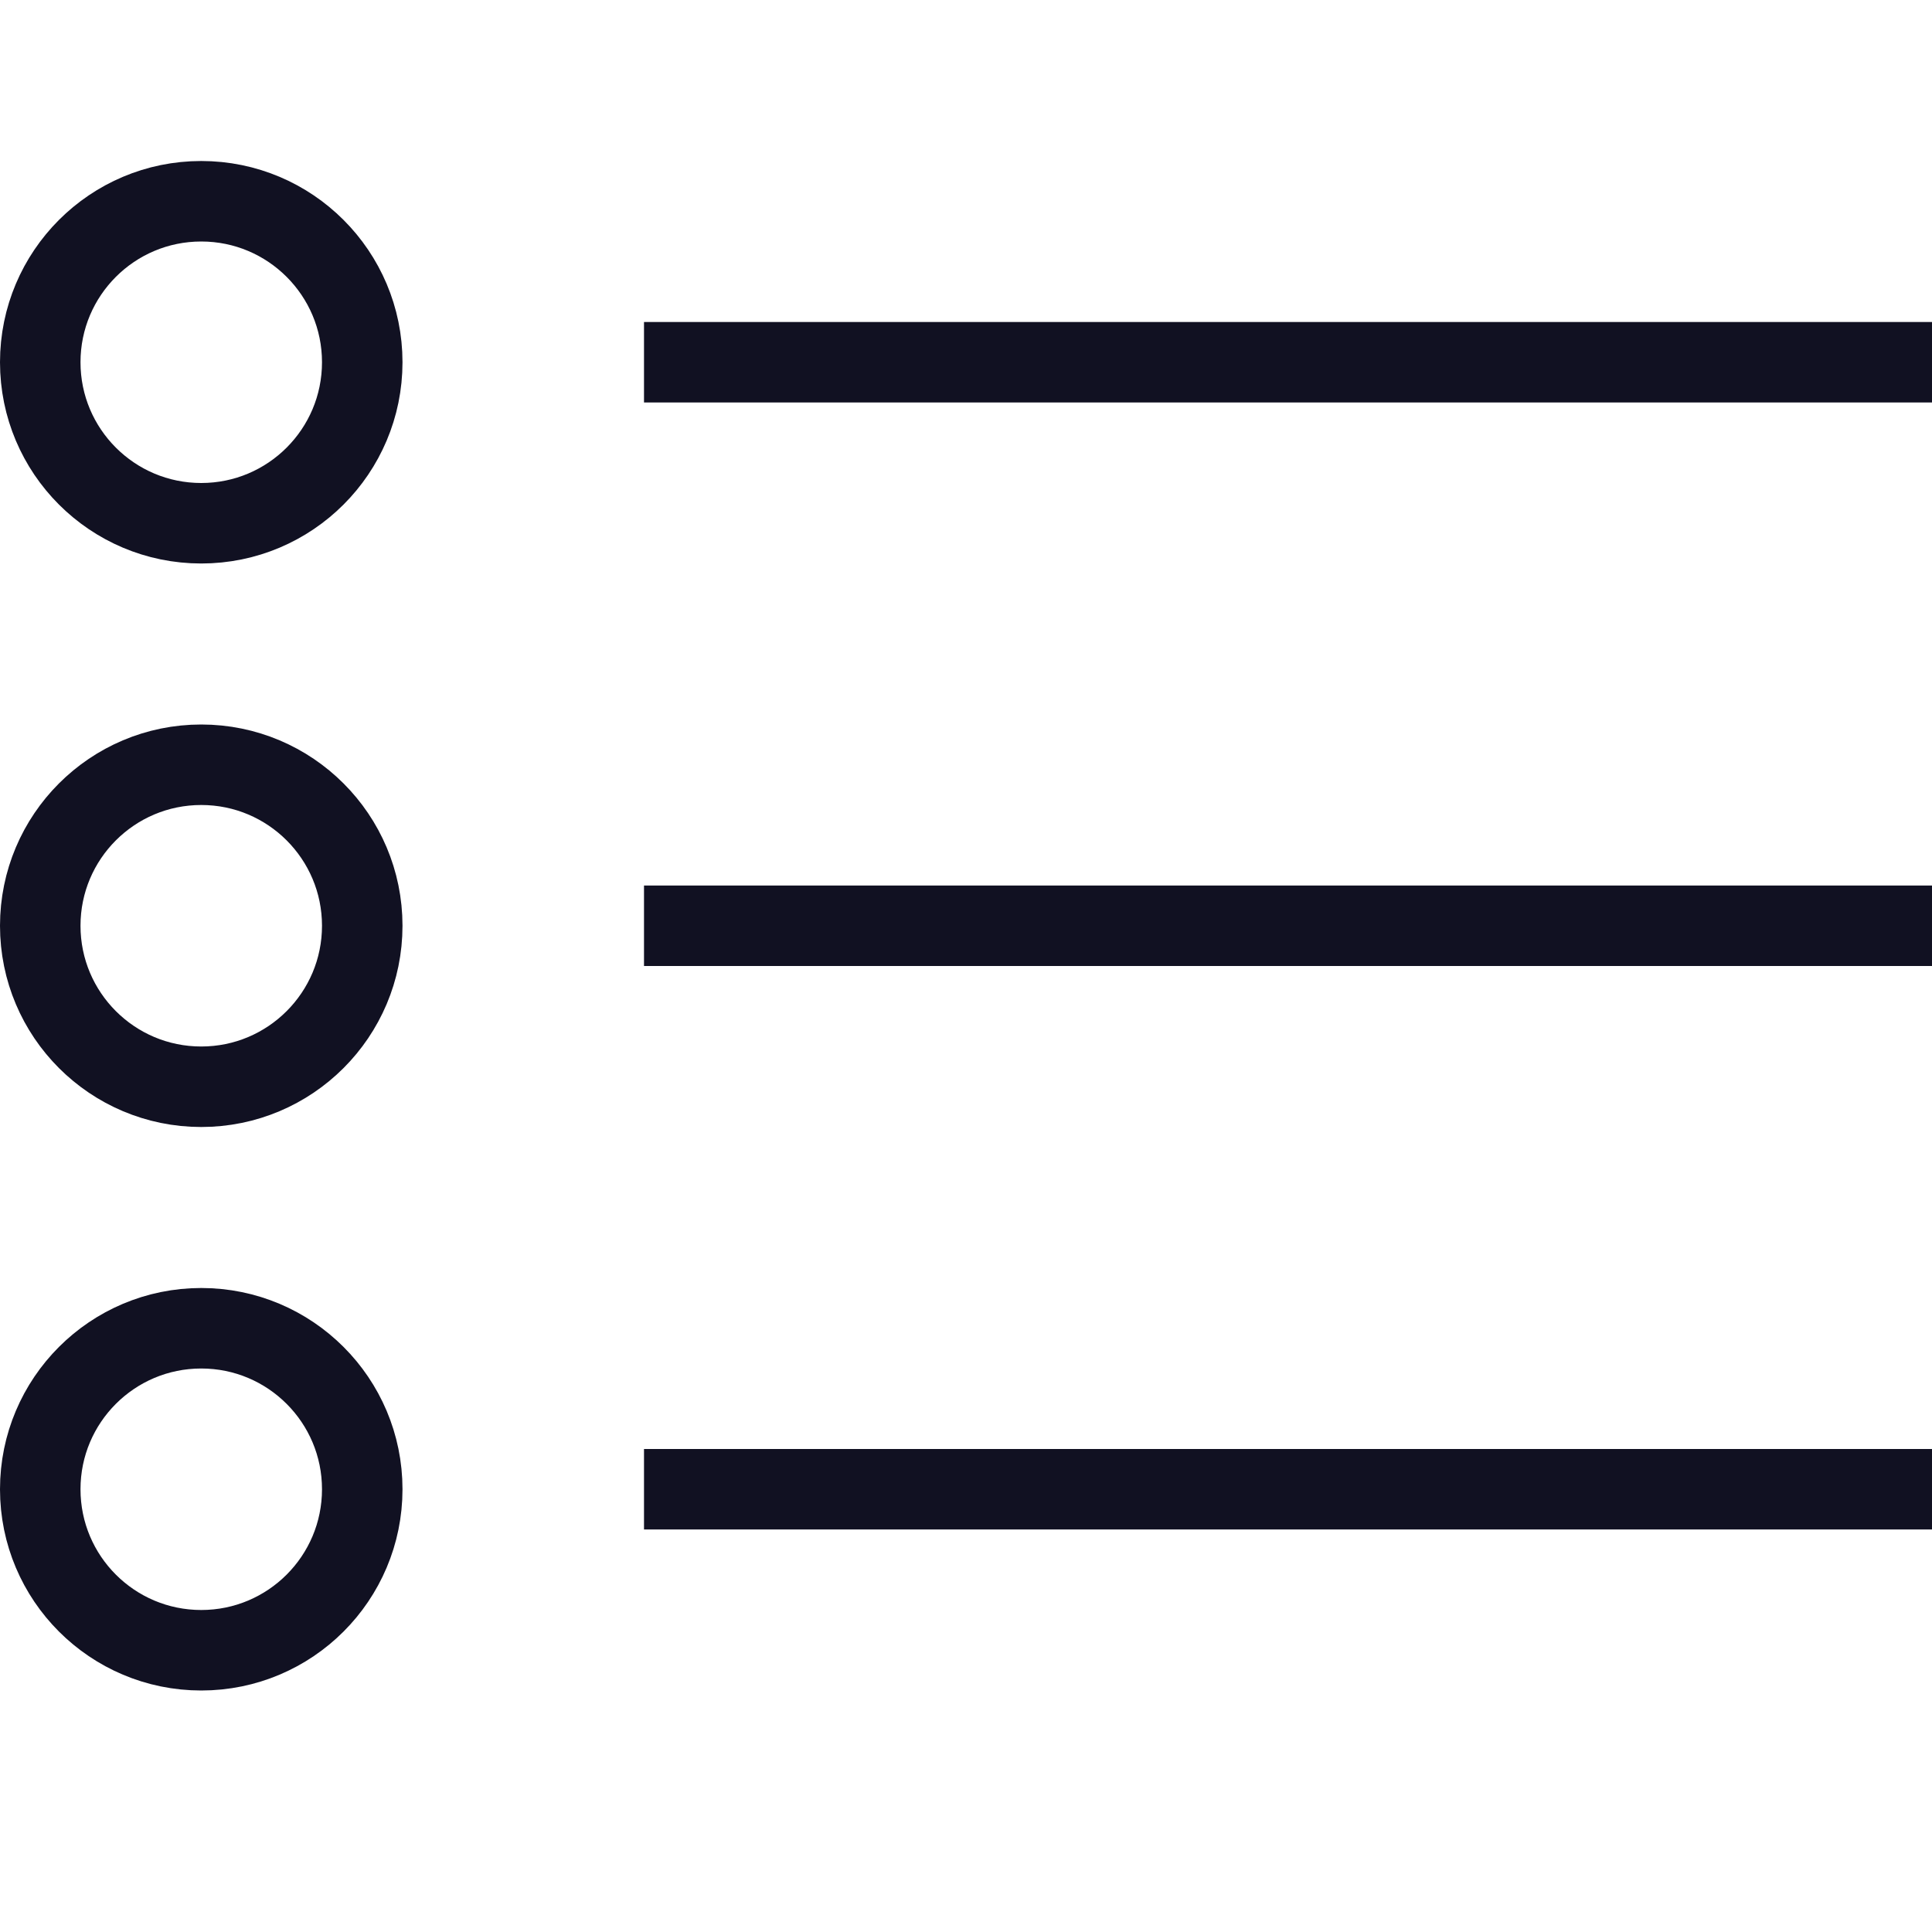 <svg xmlns="http://www.w3.org/2000/svg" viewBox="0 0 24 24"><title>unity-interface-24px-list</title><g id="Layer_7" data-name="Layer 7"><line x1="8.5" y1="4.5" x2="23.5" y2="4.5" style="fill:none;stroke:#112;stroke-linecap:square;stroke-linejoin:round"/><line x1="8.5" y1="11.5" x2="23.5" y2="11.5" style="fill:none;stroke:#112;stroke-linecap:square;stroke-linejoin:round"/><line x1="8.5" y1="18.5" x2="23.5" y2="18.5" style="fill:none;stroke:#112;stroke-linecap:square;stroke-linejoin:round"/><circle cx="2.5" cy="18.5" r="2" style="fill:none;stroke:#112;stroke-linecap:square;stroke-linejoin:round"/><circle cx="2.5" cy="11.5" r="2" style="fill:none;stroke:#112;stroke-linecap:square;stroke-linejoin:round"/><circle cx="2.5" cy="4.5" r="2" style="fill:none;stroke:#112;stroke-linecap:square;stroke-linejoin:round"/></g></svg>